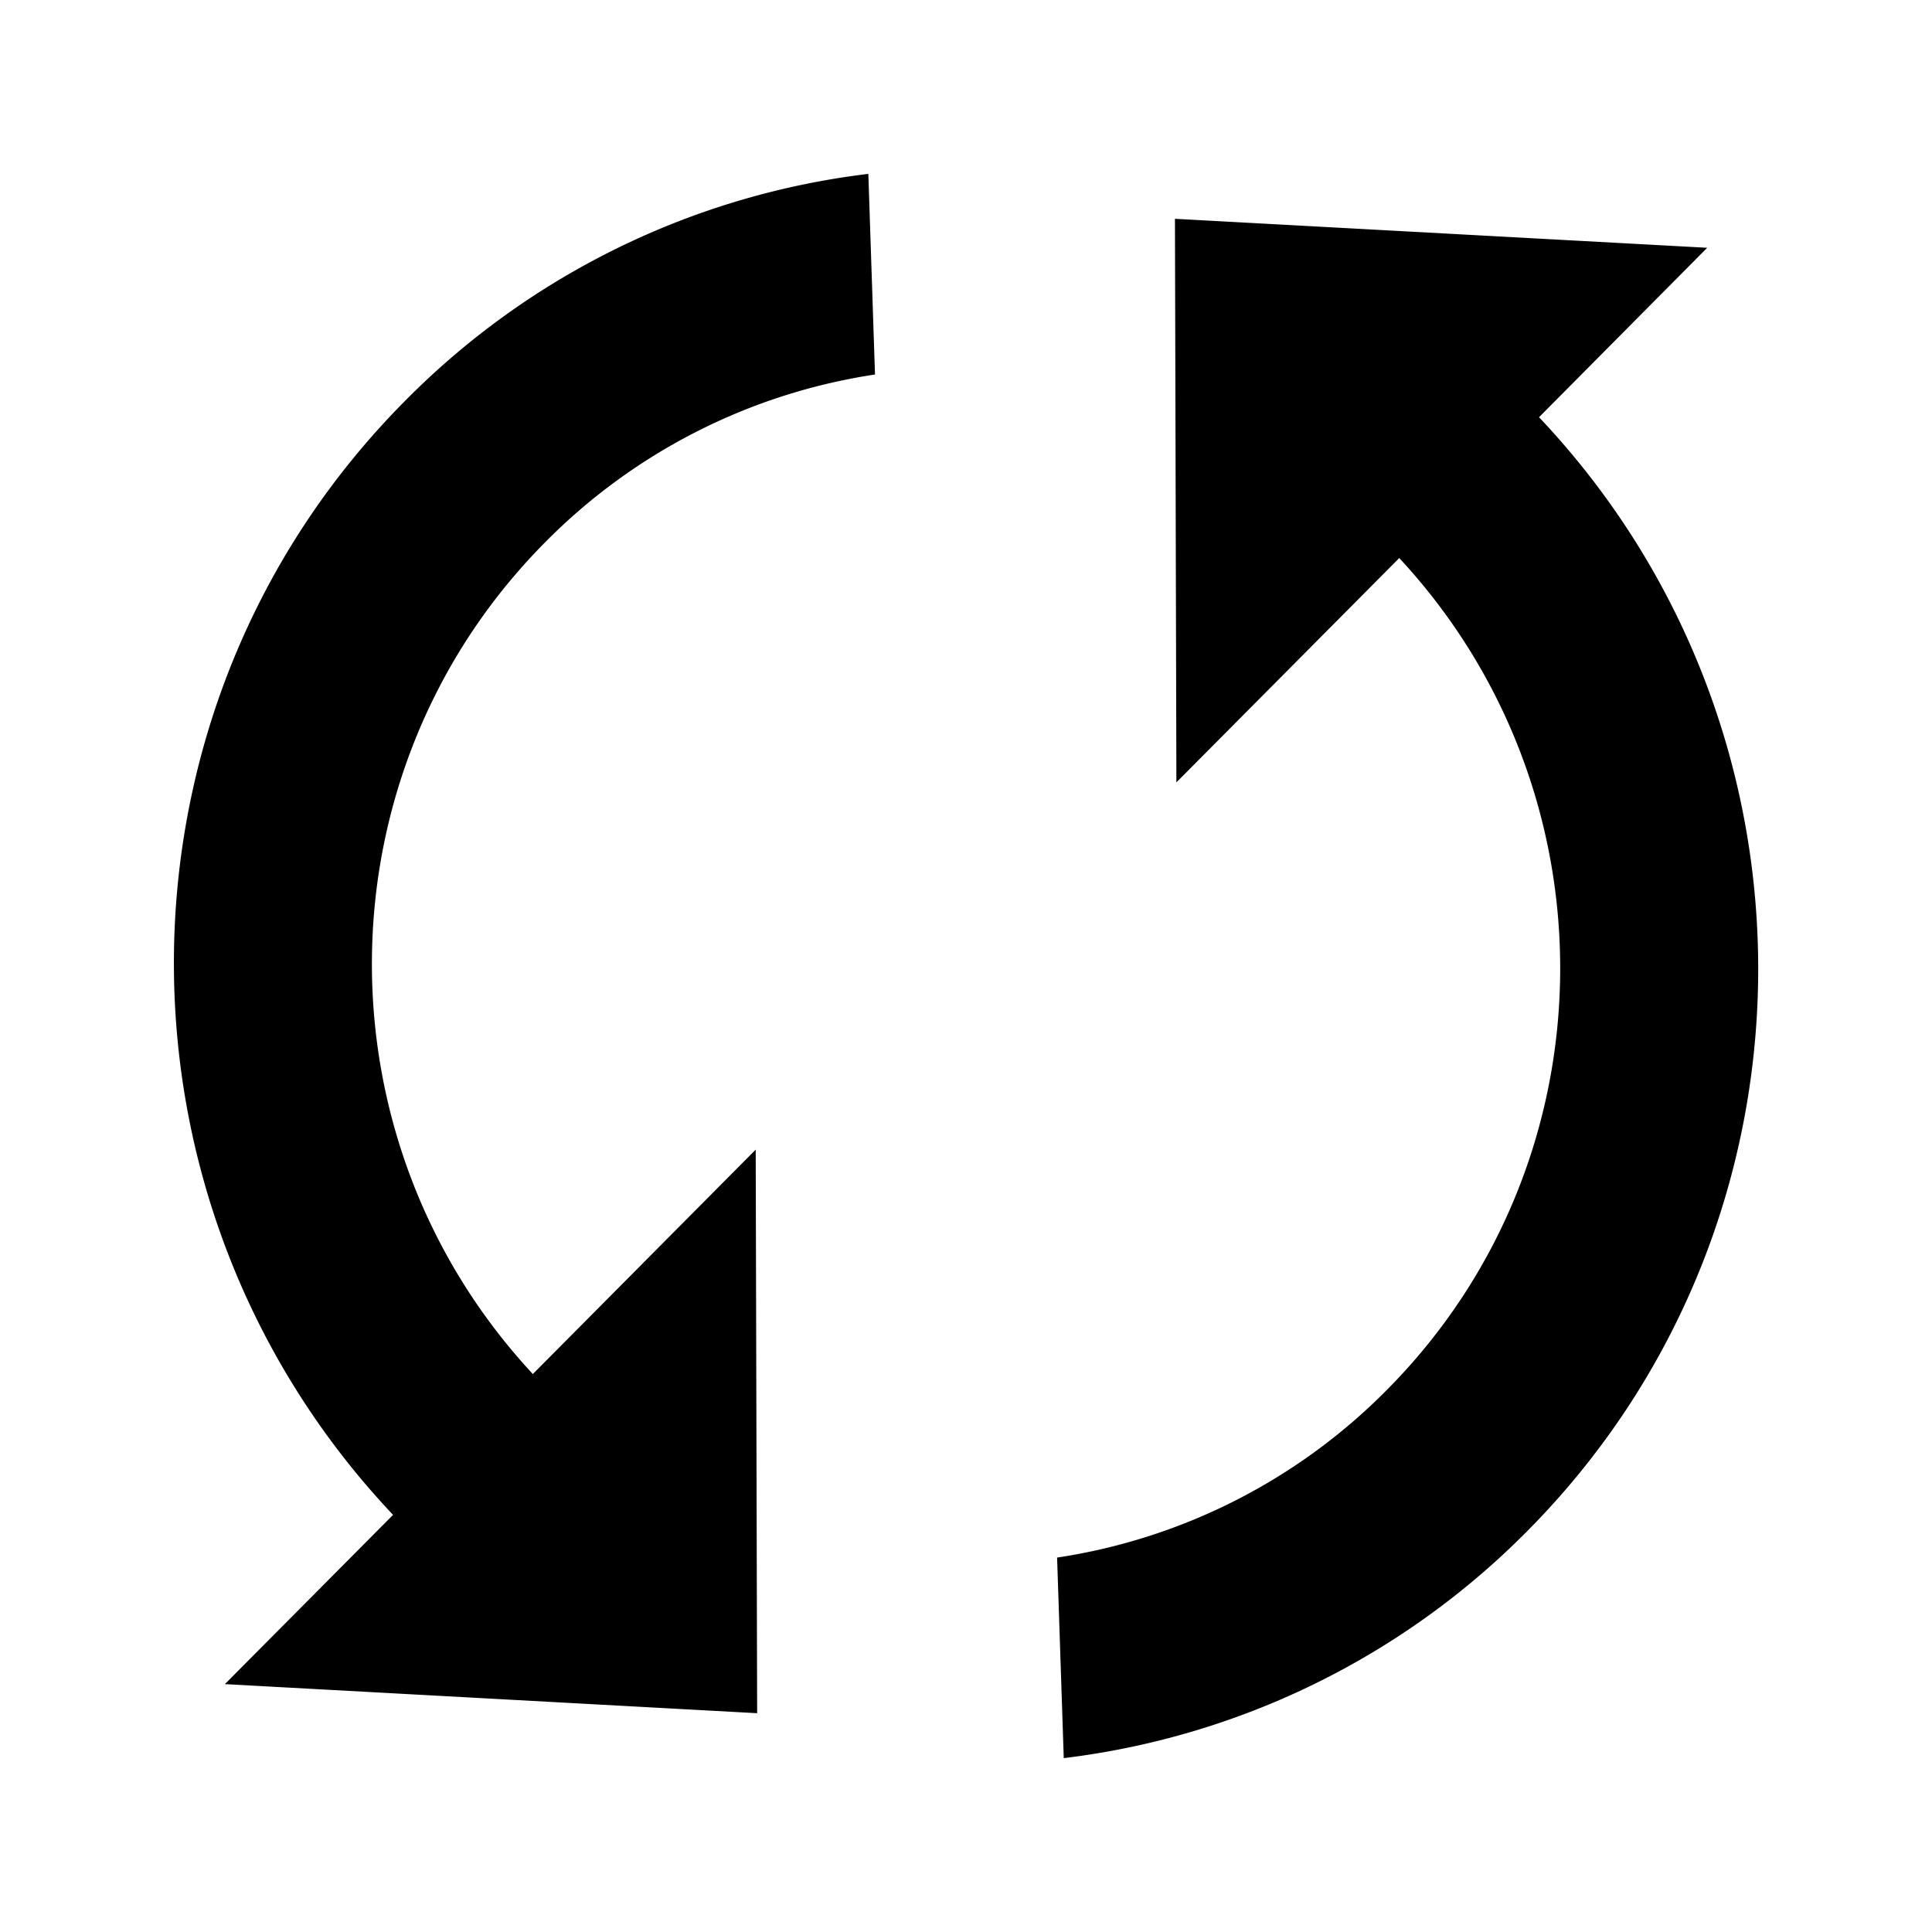 <svg xmlns="http://www.w3.org/2000/svg" width="1em" height="1em" viewBox="0 0 20 20"><path fill="currentColor" d="M5.516 14.224c-2.262-2.432-2.222-6.244.128-8.611a6.07 6.07 0 0 1 3.414-1.736L8.989 1.8a8.1 8.1 0 0 0-4.797 2.351c-3.149 3.17-3.187 8.289-.123 11.531l-1.741 1.752l5.51.301l-.015-5.834zm6.647-11.959l.015 5.834l2.307-2.322c2.262 2.434 2.222 6.246-.128 8.611a6.07 6.07 0 0 1-3.414 1.736l.069 2.076a8.12 8.12 0 0 0 4.798-2.35c3.148-3.172 3.186-8.291.122-11.531l1.741-1.754z"/></svg>